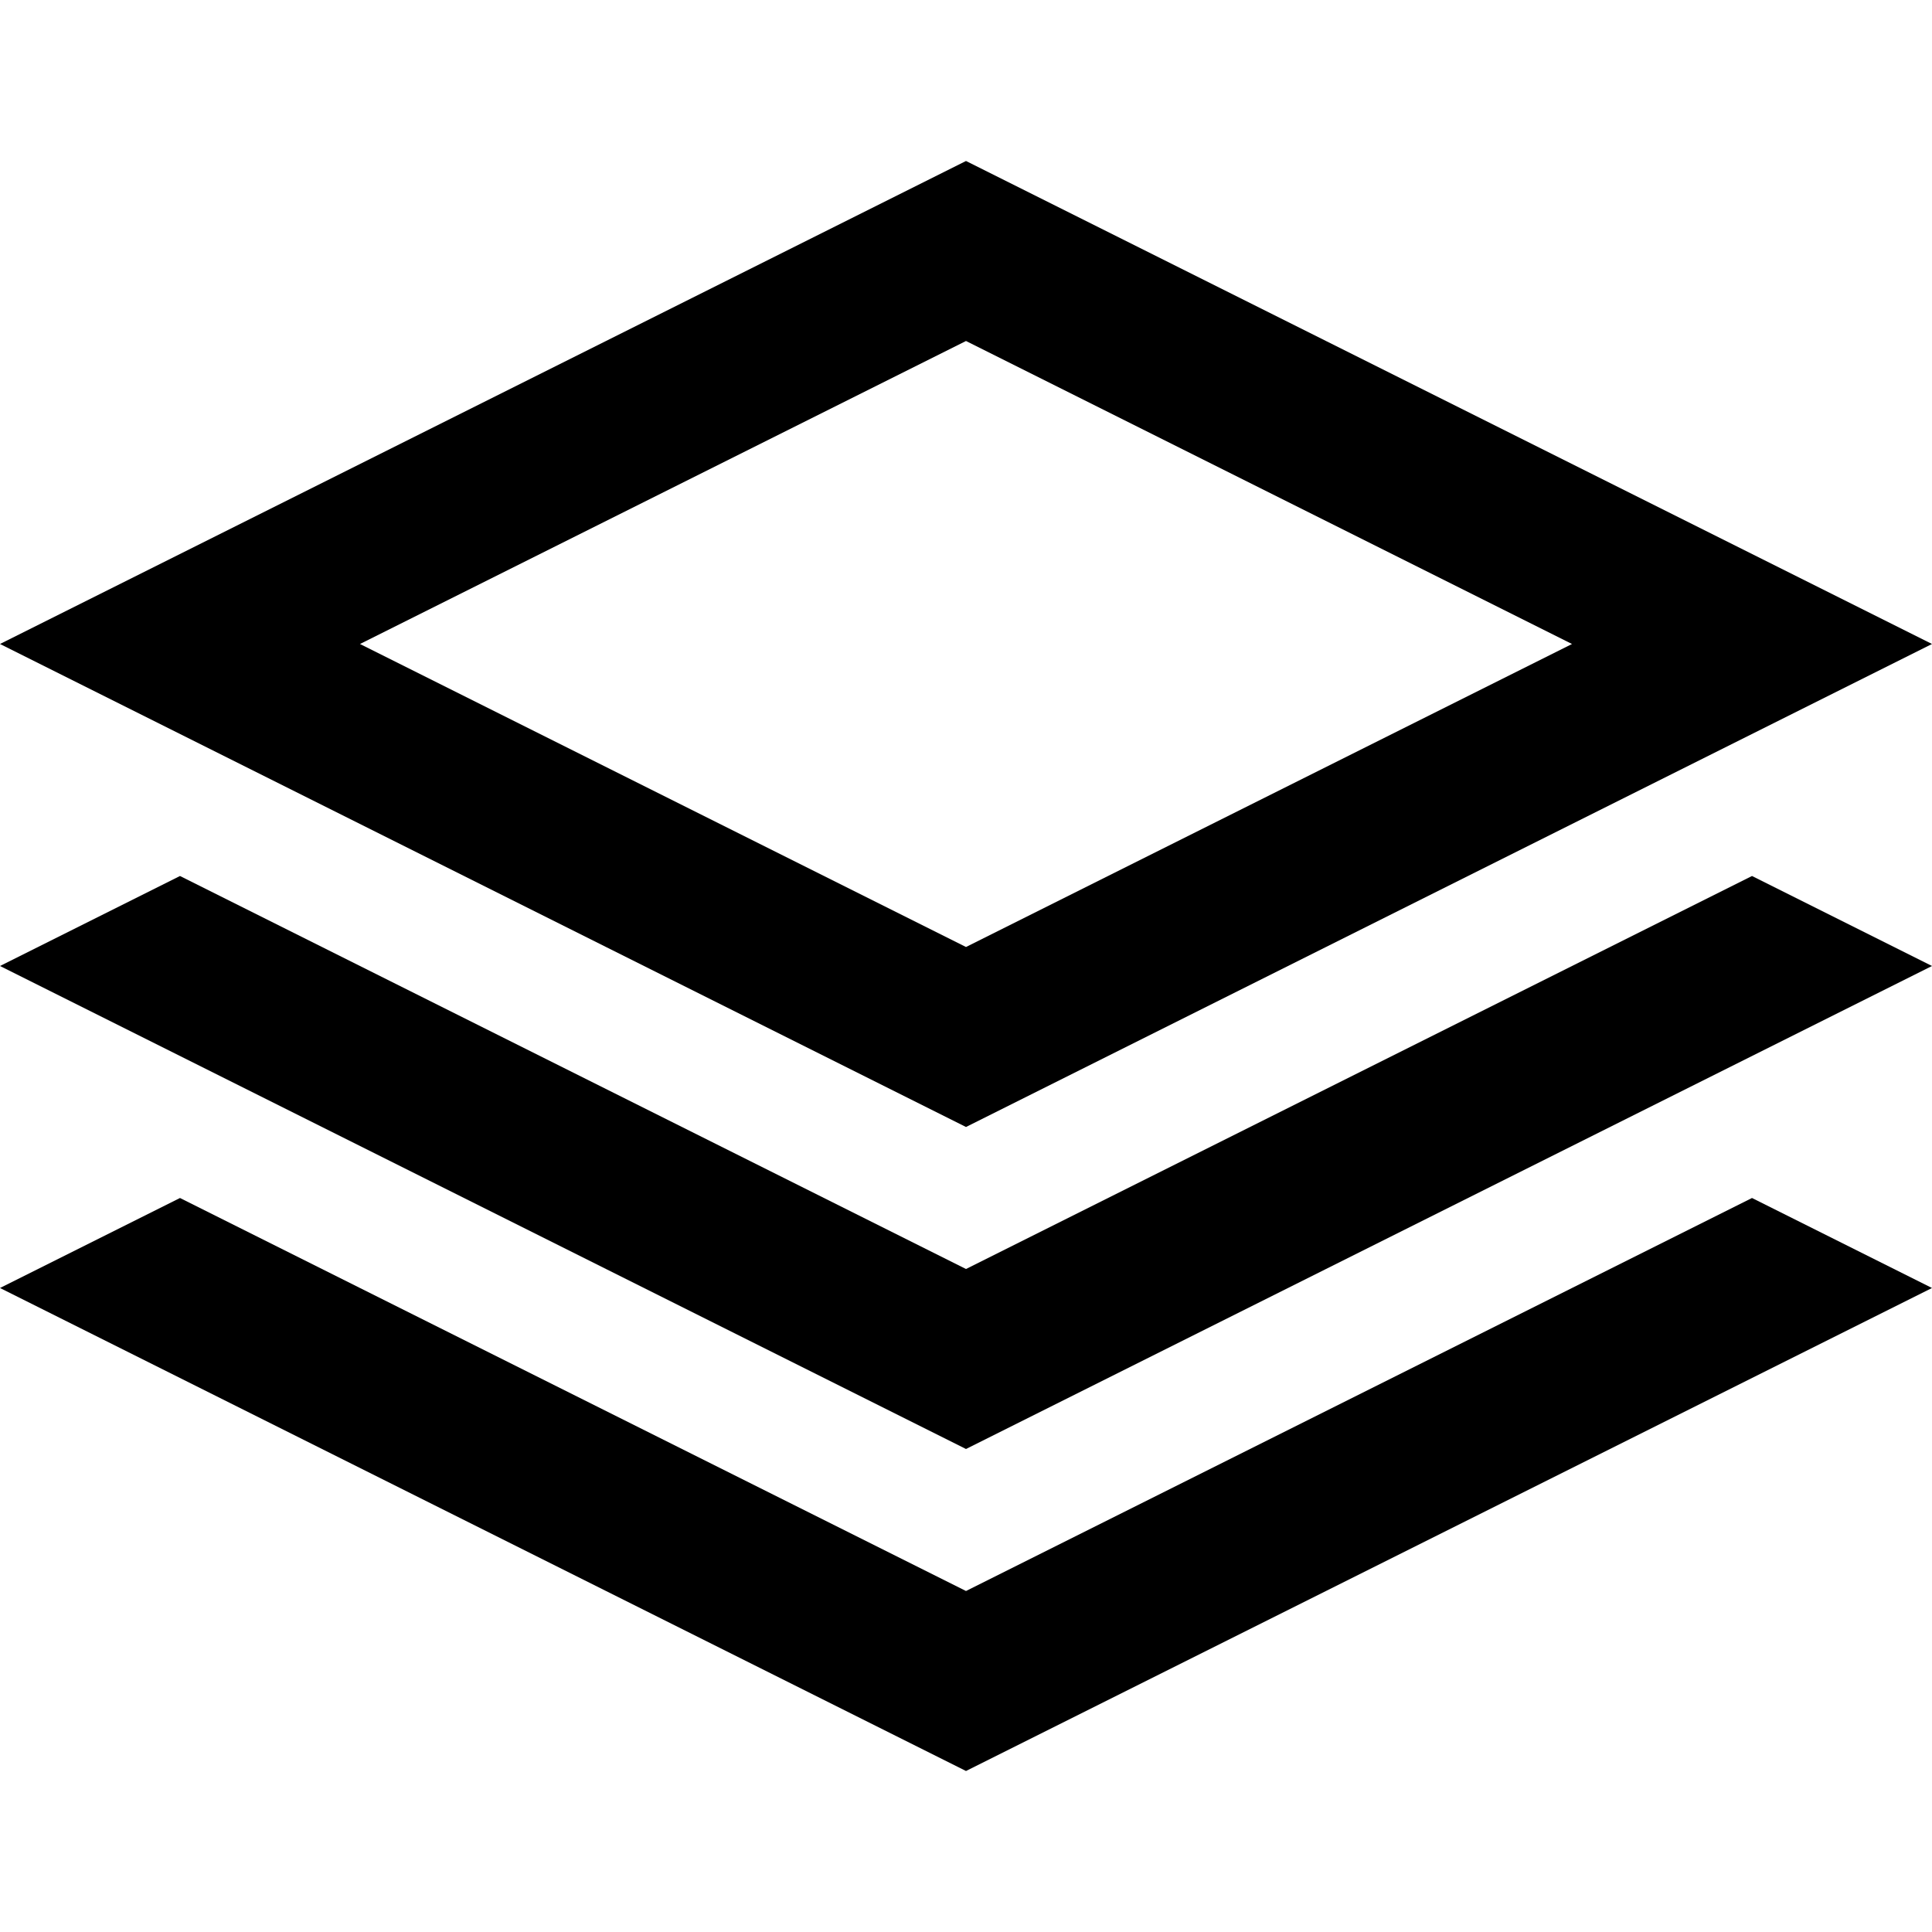 <?xml version="1.0" encoding="utf-8"?>
<!-- Generated by IcoMoon.io -->
<!DOCTYPE svg PUBLIC "-//W3C//DTD SVG 1.1//EN" "http://www.w3.org/Graphics/SVG/1.1/DTD/svg11.dtd">
<svg version="1.1" xmlns="http://www.w3.org/2000/svg" xmlns:xlink="http://www.w3.org/1999/xlink" width="24" height="24" viewBox="0 0 24 24">
<path fill="#000" d="M24 8l-12-6-12 6 12 6 12-6zM12 4.236l7.528 3.764-7.528 3.764-7.528-3.764 7.528-3.764z"></path>
<path fill="#000" d="M12 15.764l-9.764-4.882-2.236 1.118 12 6 12-6-2.236-1.118z"></path>
<path fill="#000" d="M12 19.764l-9.764-4.882-2.236 1.118 12 6 12-6-2.236-1.118z"></path>
</svg>
